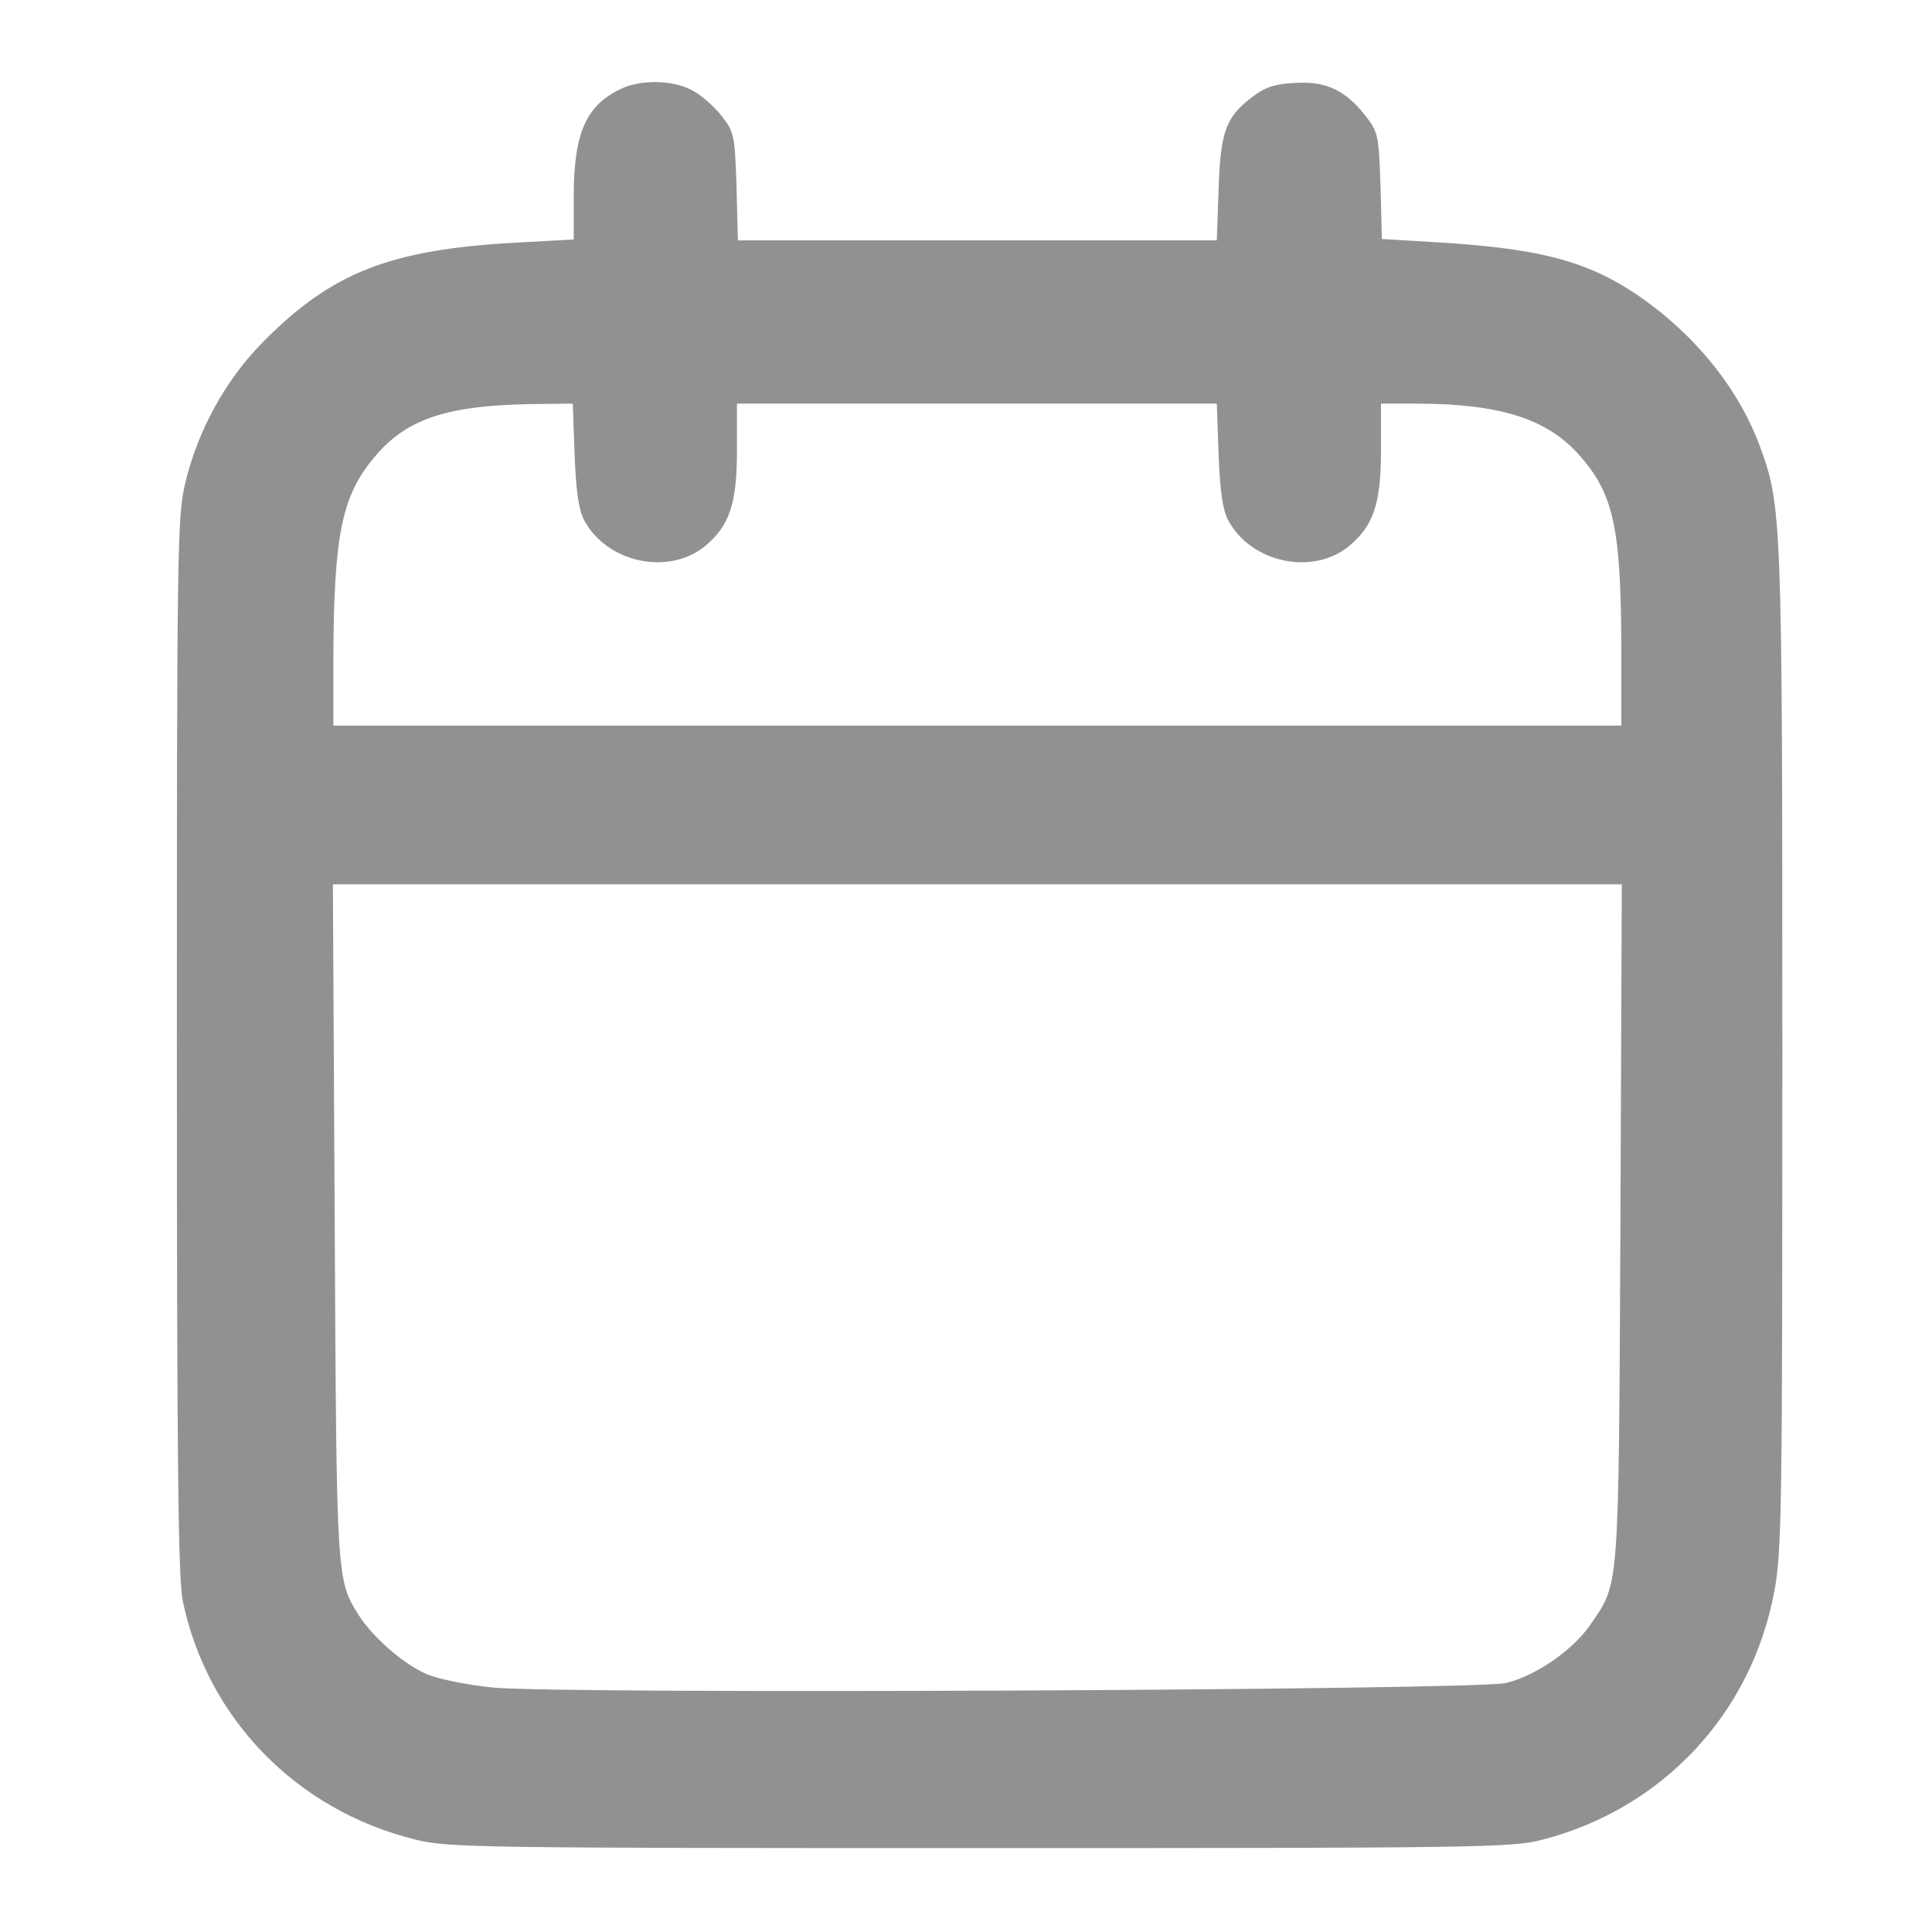 <?xml version="1.0" standalone="no"?>
<!DOCTYPE svg PUBLIC "-//W3C//DTD SVG 20010904//EN"
 "http://www.w3.org/TR/2001/REC-SVG-20010904/DTD/svg10.dtd">
<svg version="1.0" xmlns="http://www.w3.org/2000/svg"
 width="16px" height="16px" viewBox="0 0 391 426"
 preserveAspectRatio="xMidYMid meet">

<g transform="translate(0,426) scale(0.1,-0.1)"
fill="#919191" stroke="none">
<path d="M1192 4063 c-76 -37 -102 -98 -102 -239 l0 -92 -127 -7 c-278 -15
-407 -66 -558 -219 -83 -84 -144 -195 -172 -313 -17 -73 -18 -147 -18 -1238 0
-934 3 -1173 13 -1225 54 -259 250 -461 512 -526 71 -18 135 -19 1245 -19
1087 0 1175 1 1239 18 266 68 463 278 513 547 17 87 18 183 18 1195 0 1182 -1
1200 -51 1335 -50 132 -152 254 -283 339 -106 68 -211 94 -432 107 l-117 7 -3
117 c-4 114 -5 119 -35 157 -44 55 -87 75 -156 70 -42 -2 -65 -10 -92 -31 -58
-44 -70 -76 -74 -203 l-4 -113 -528 0 -528 0 -3 119 c-4 116 -5 120 -35 158
-17 21 -46 46 -65 55 -42 22 -114 23 -157 1z m-100 -805 c3 -81 9 -122 21
-145 51 -95 188 -123 268 -56 53 45 69 93 69 211 l0 102 529 0 529 0 4 -112
c3 -81 9 -122 21 -145 51 -95 188 -123 268 -56 53 45 69 93 69 211 l0 102 83
0 c180 -1 281 -33 352 -111 78 -87 94 -160 95 -426 l0 -173 -1420 0 -1420 0 0
143 c1 279 18 365 94 453 69 81 159 110 342 113 l92 1 4 -112z m2306 -1695
c-4 -822 -2 -791 -66 -885 -39 -57 -122 -114 -187 -129 -68 -16 -2084 -25
-2233 -10 -58 6 -123 19 -147 30 -51 22 -119 82 -150 131 -48 77 -48 80 -52
868 l-4 742 1421 0 1421 0 -3 -747z"/>
</g>
</svg>
